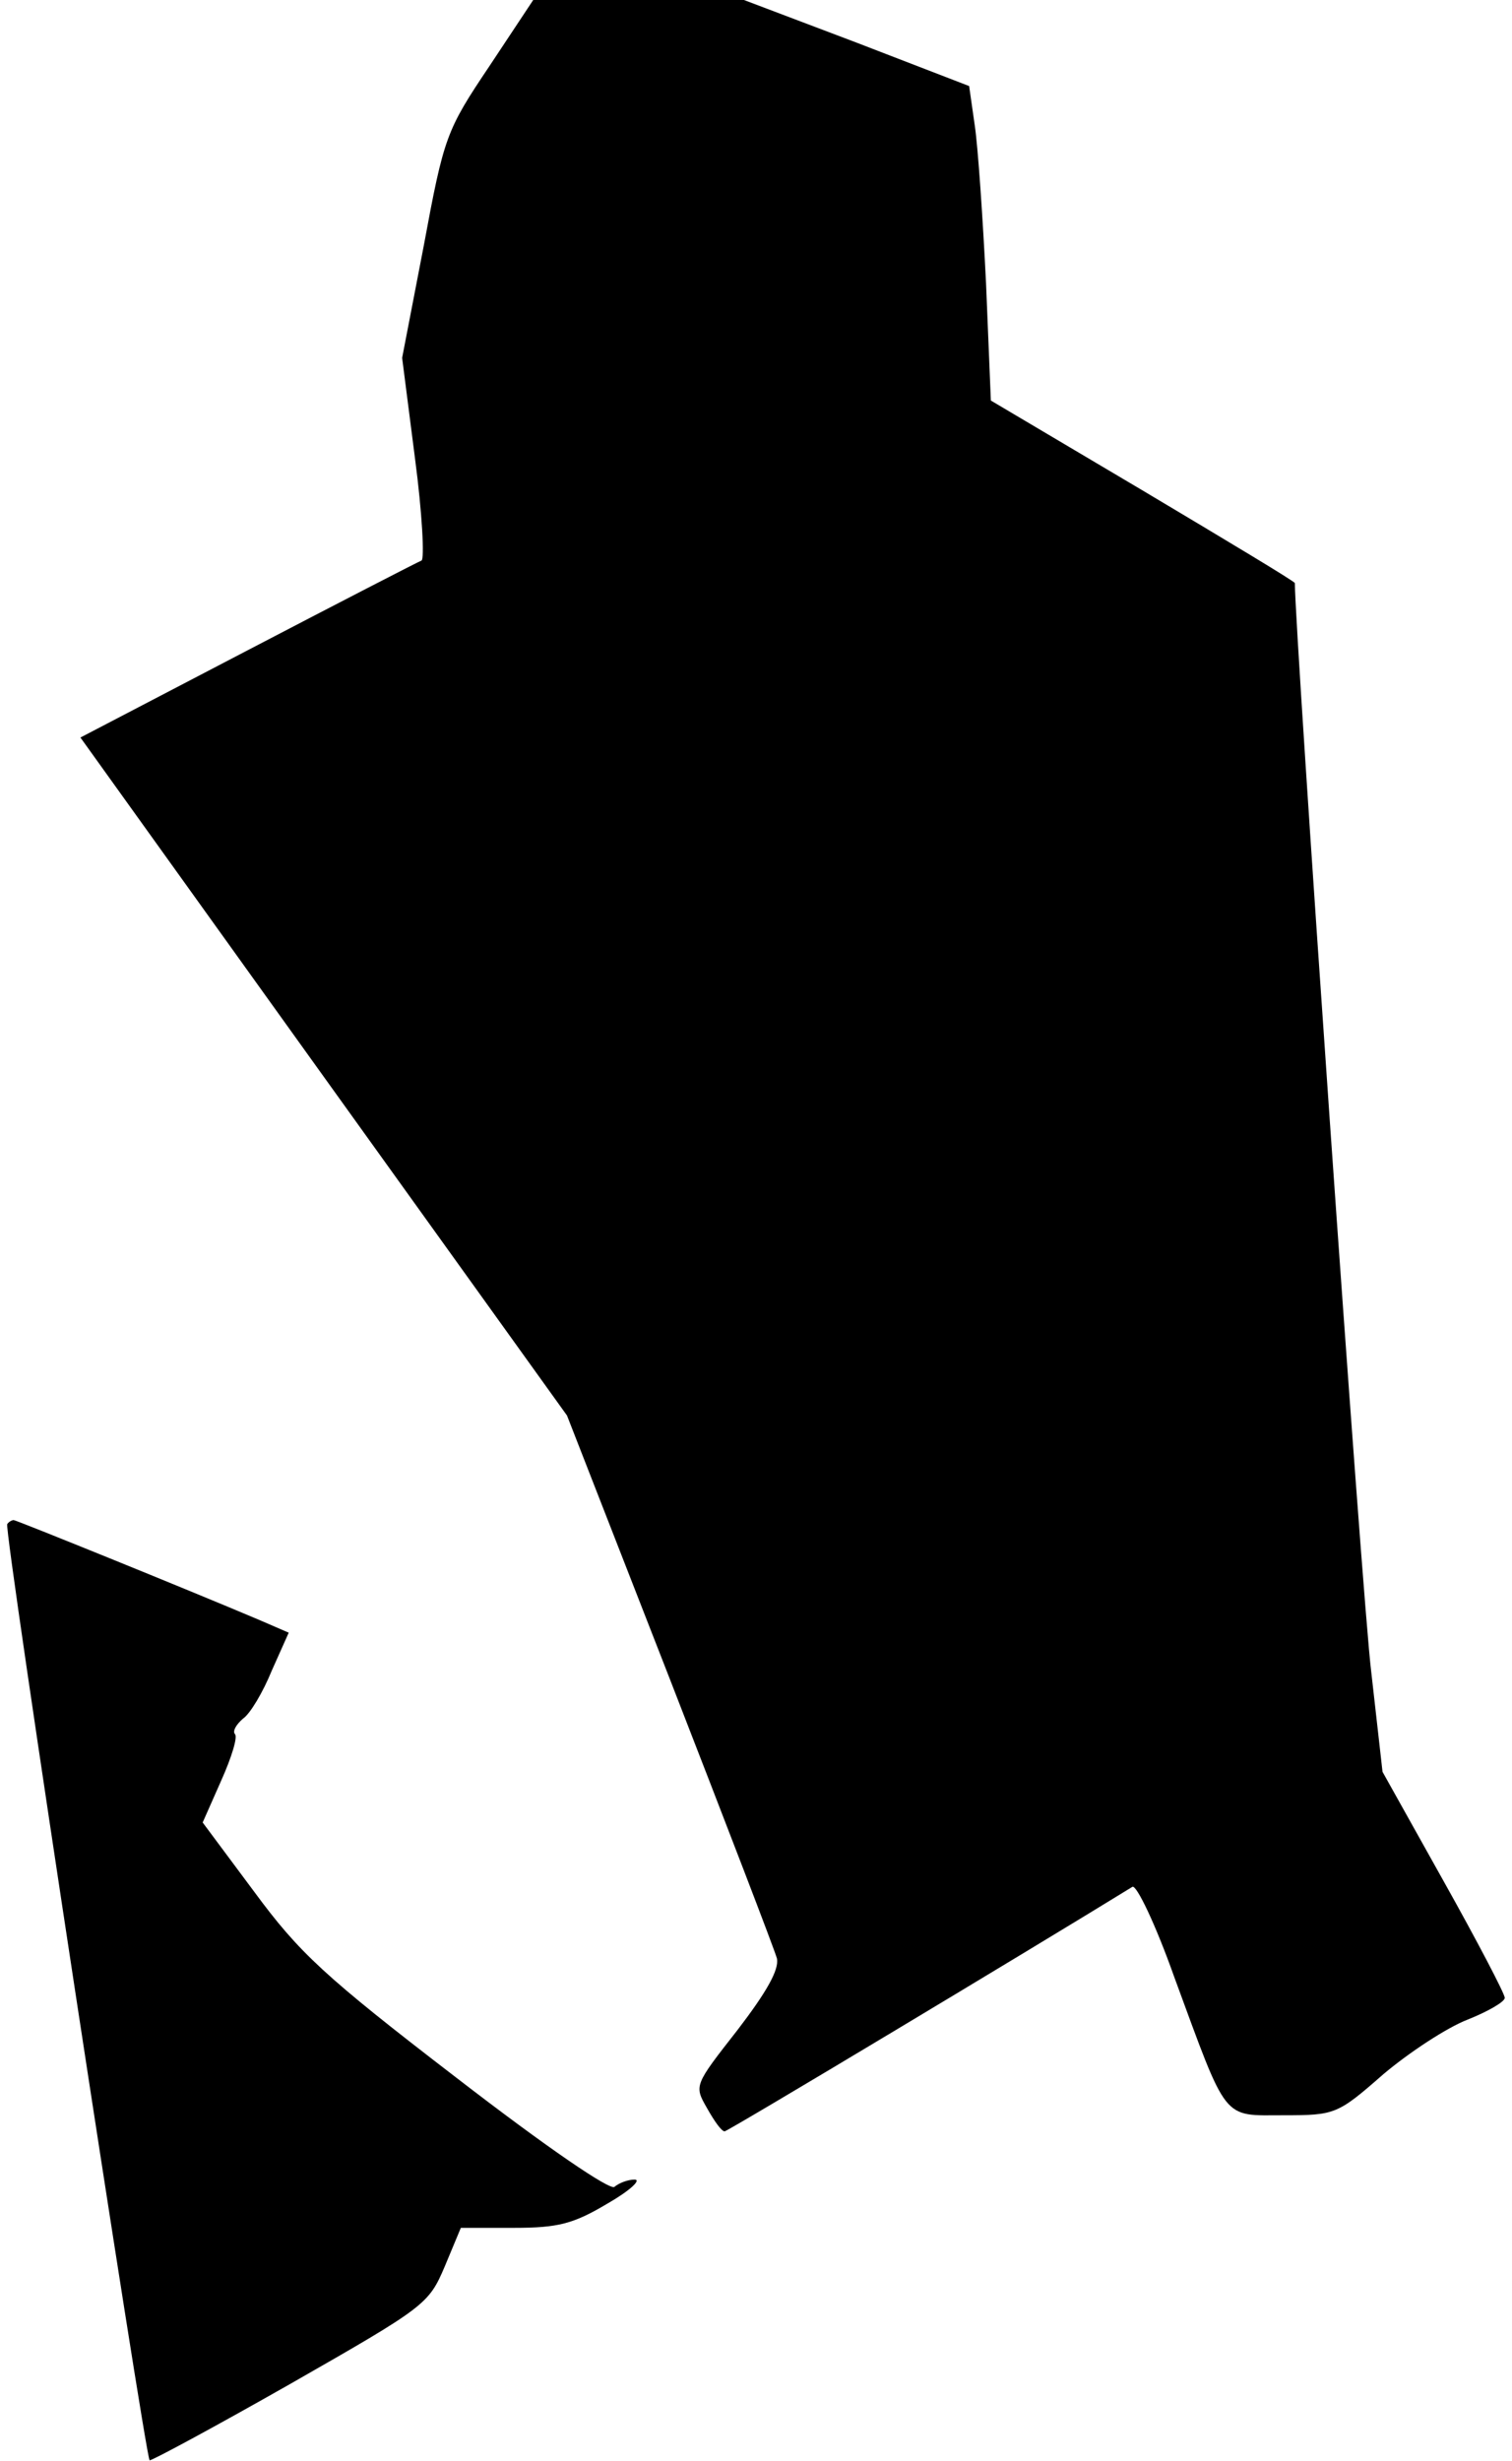 <?xml version="1.0" standalone="no"?>
<!DOCTYPE svg PUBLIC "-//W3C//DTD SVG 20010904//EN"
 "http://www.w3.org/TR/2001/REC-SVG-20010904/DTD/svg10.dtd">
<svg version="1.0" xmlns="http://www.w3.org/2000/svg"
 width="188pt" height="306pt" viewBox="0 0 188 306"
 preserveAspectRatio="xMidYMid meet">
<g transform="translate(0,306) scale(0.1,-0.1)"
fill="#000000" stroke="none">
<path fill="#000000" stroke="none" d="M608 2977 c-53 -79 -56 -87 -81 -222
l-27 -140 16 -125 c9 -68 12 -126 8 -127 -5 -2 -102 -52 -217 -112 l-207 -108
302 -421 303 -422 128 -328 c70 -180 130 -336 133 -347 3 -14 -13 -42 -49 -89
-54 -69 -54 -69 -38 -97 9 -16 18 -29 22 -29 4 0 382 227 507 304 5 3 29 -47
52 -112 67 -182 59 -172 136 -172 64 0 67 1 124 51 32 27 79 58 105 68 25 10
46 22 46 27 0 5 -34 70 -76 145 l-76 136 -14 124 c-11 86 -95 1293 -95 1354 0
2 -85 53 -189 115 l-189 112 -6 146 c-4 81 -10 169 -14 196 l-7 49 -140 54
-140 53 -131 0 -131 0 -55 -83z"/>
<path fill="#000000" stroke="none" d="M9 1165 c-5 -4 171 -1155 177 -1164 2
-1 80 41 175 95 168 96 172 99 192 146 l20 48 66 0 c55 0 74 5 116 30 28 16
43 30 34 30 -8 0 -19 -4 -25 -9 -5 -5 -83 48 -197 136 -164 126 -195 155 -251
231 l-64 86 23 52 c13 29 21 55 17 58 -3 4 2 12 10 19 9 6 25 33 36 60 l21 47
-37 16 c-92 39 -302 124 -305 124 -2 0 -6 -2 -8 -5z"/>
</g>
</svg>
